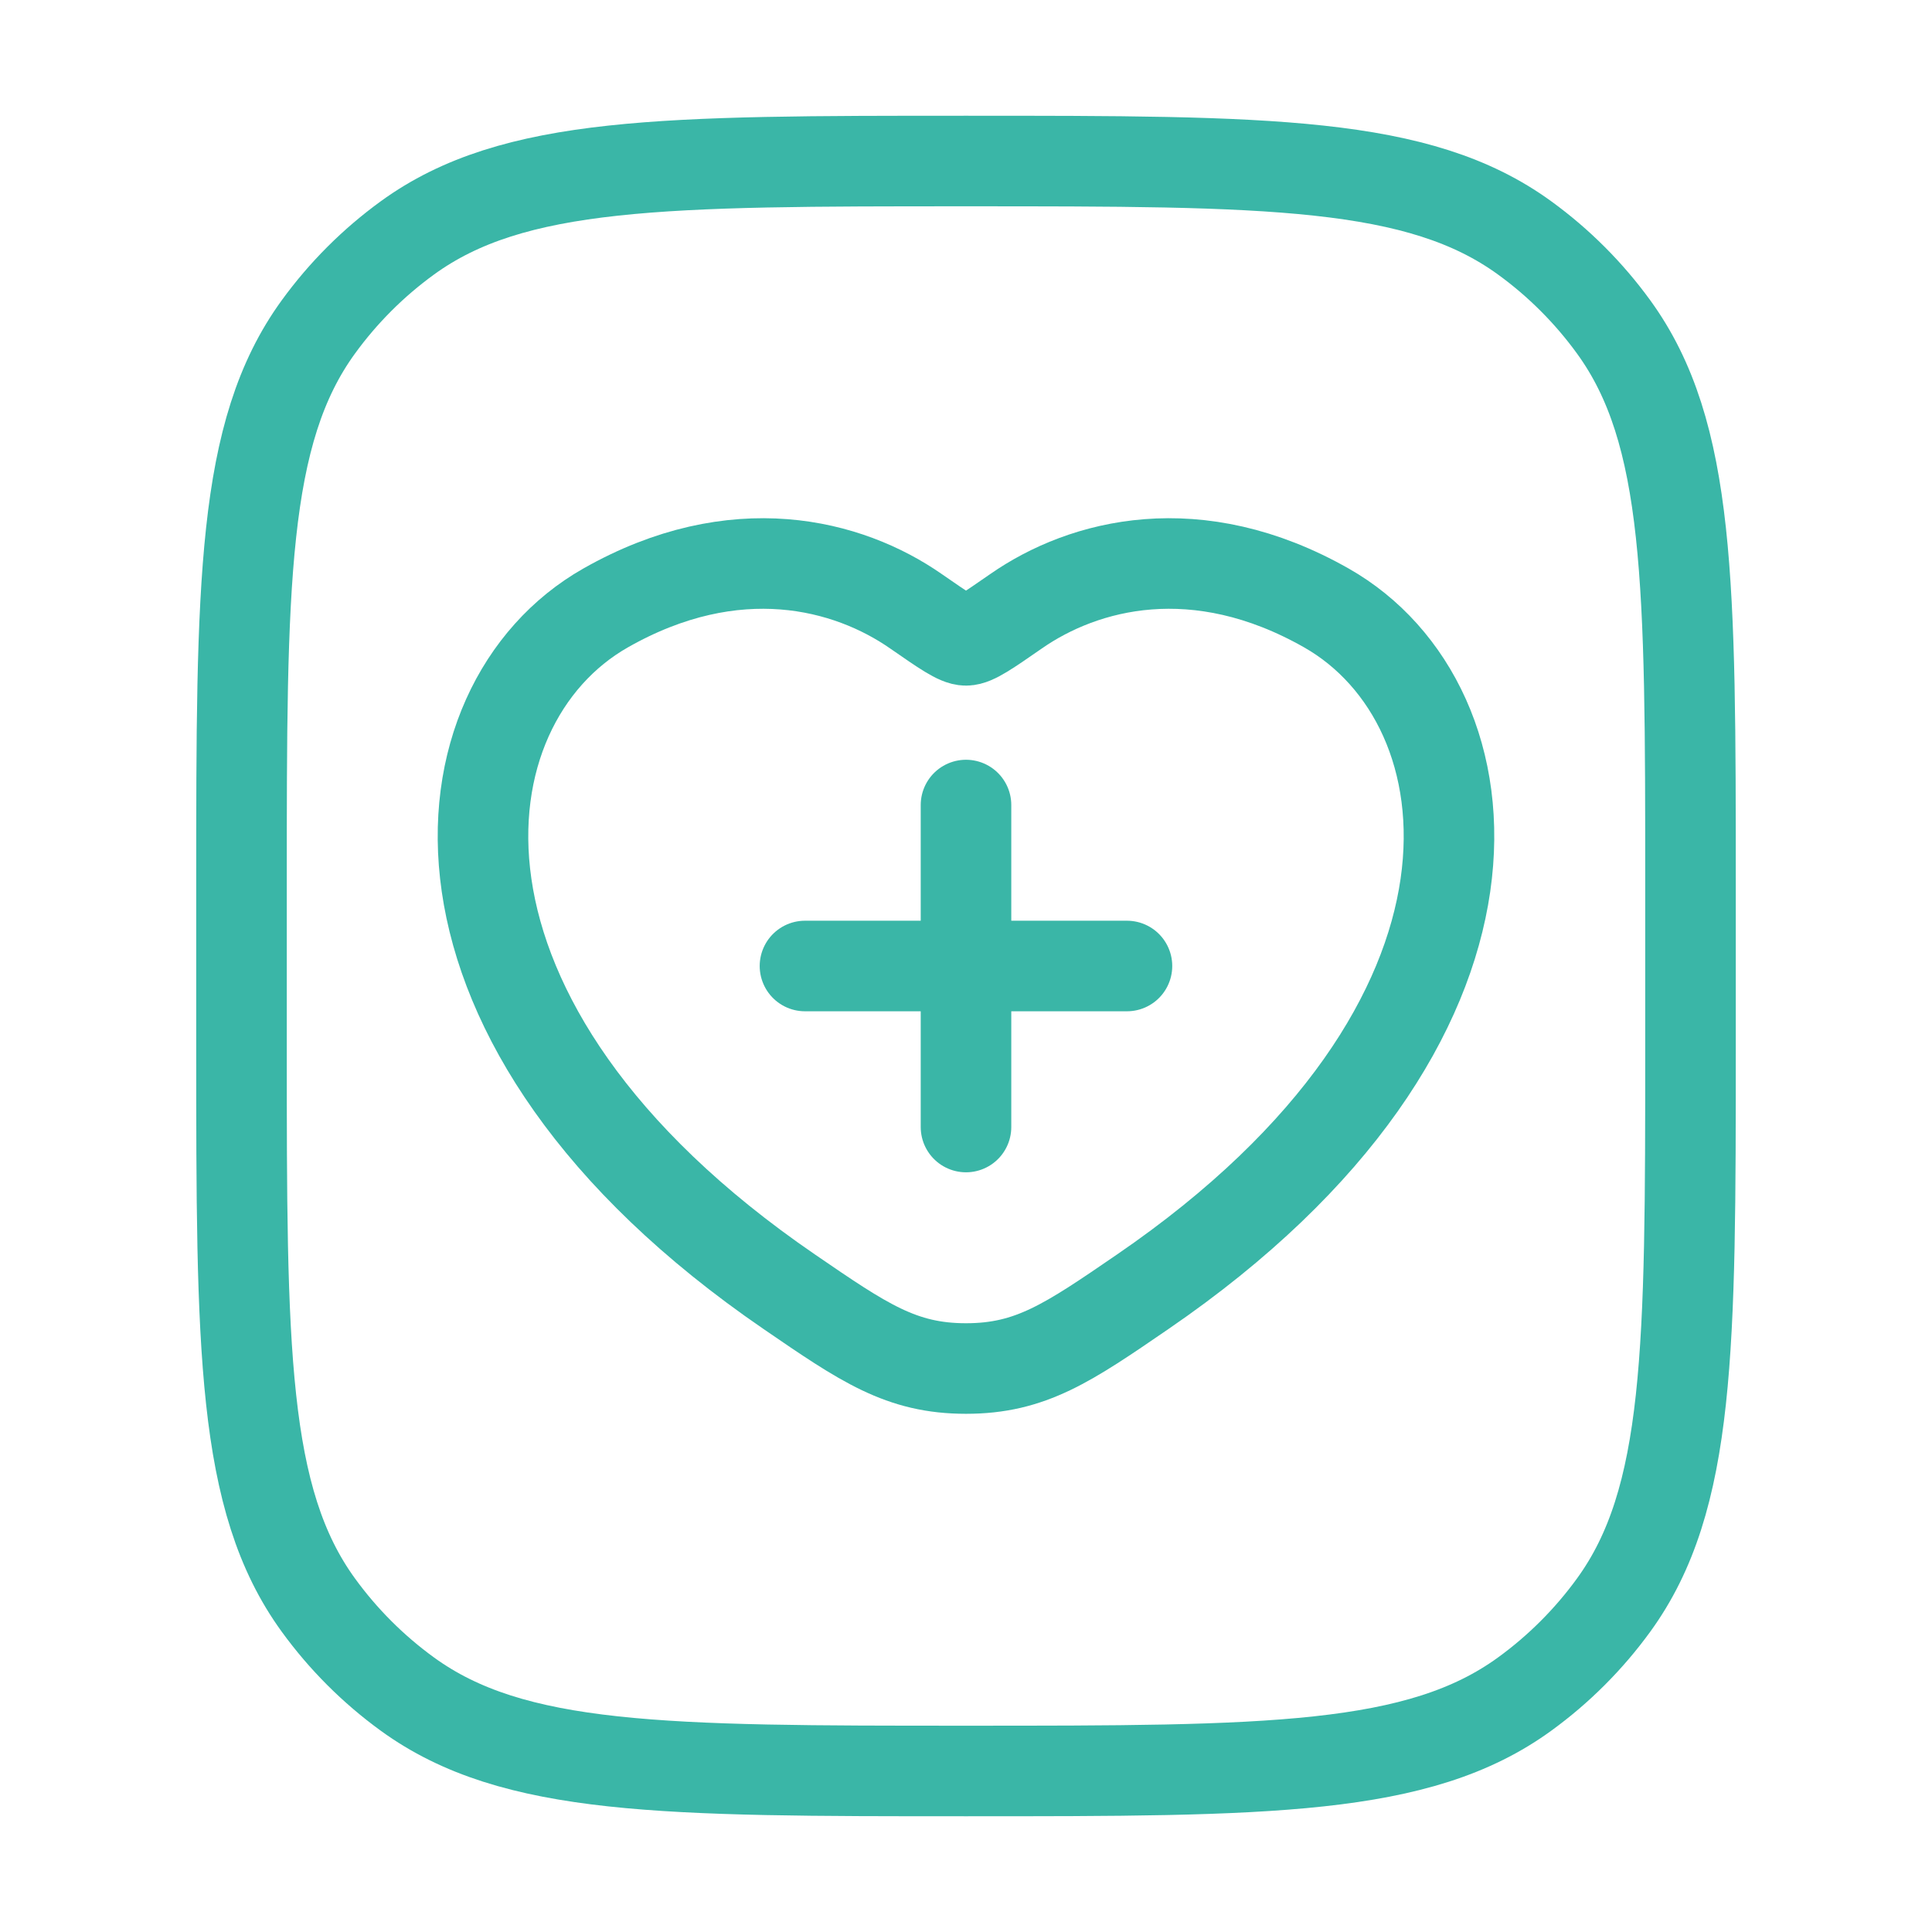 <svg width="32" height="32" viewBox="0 0 32 32" fill="none" xmlns="http://www.w3.org/2000/svg">
<path d="M4 14.666C4 9.667 4 7.167 5.273 5.415C5.684 4.849 6.182 4.351 6.748 3.94C8.501 2.667 11 2.667 16 2.667C21 2.667 23.5 2.667 25.252 3.94C25.818 4.351 26.316 4.849 26.727 5.415C28 7.167 28 9.667 28 14.666V17.333C28 22.333 28 24.833 26.727 26.585C26.316 27.151 25.818 27.649 25.252 28.06C23.5 29.333 21 29.333 16 29.333C11 29.333 8.501 29.333 6.748 28.06C6.182 27.649 5.684 27.151 5.273 26.585C4 24.833 4 22.333 4 17.333V14.666Z" stroke="#3AB6A7" stroke-width="1.5"/>
<path d="M21.97 10.07C19.825 8.851 17.952 9.342 16.828 10.125C16.366 10.445 16.136 10.606 16 10.606C15.864 10.606 15.634 10.445 15.172 10.125C14.048 9.342 12.175 8.851 10.03 10.07C7.214 11.669 6.577 16.945 13.072 21.395C14.309 22.243 14.927 22.667 16 22.667C17.073 22.667 17.691 22.243 18.928 21.395C25.423 16.945 24.785 11.669 21.97 10.07Z" stroke="#3AB6A7" stroke-width="1.5" stroke-linecap="round"/>
<path d="M16 13.334V18.667M13.333 16H18.666" stroke="#3AB6A7" stroke-width="1.5" stroke-linecap="round"/>
</svg>
